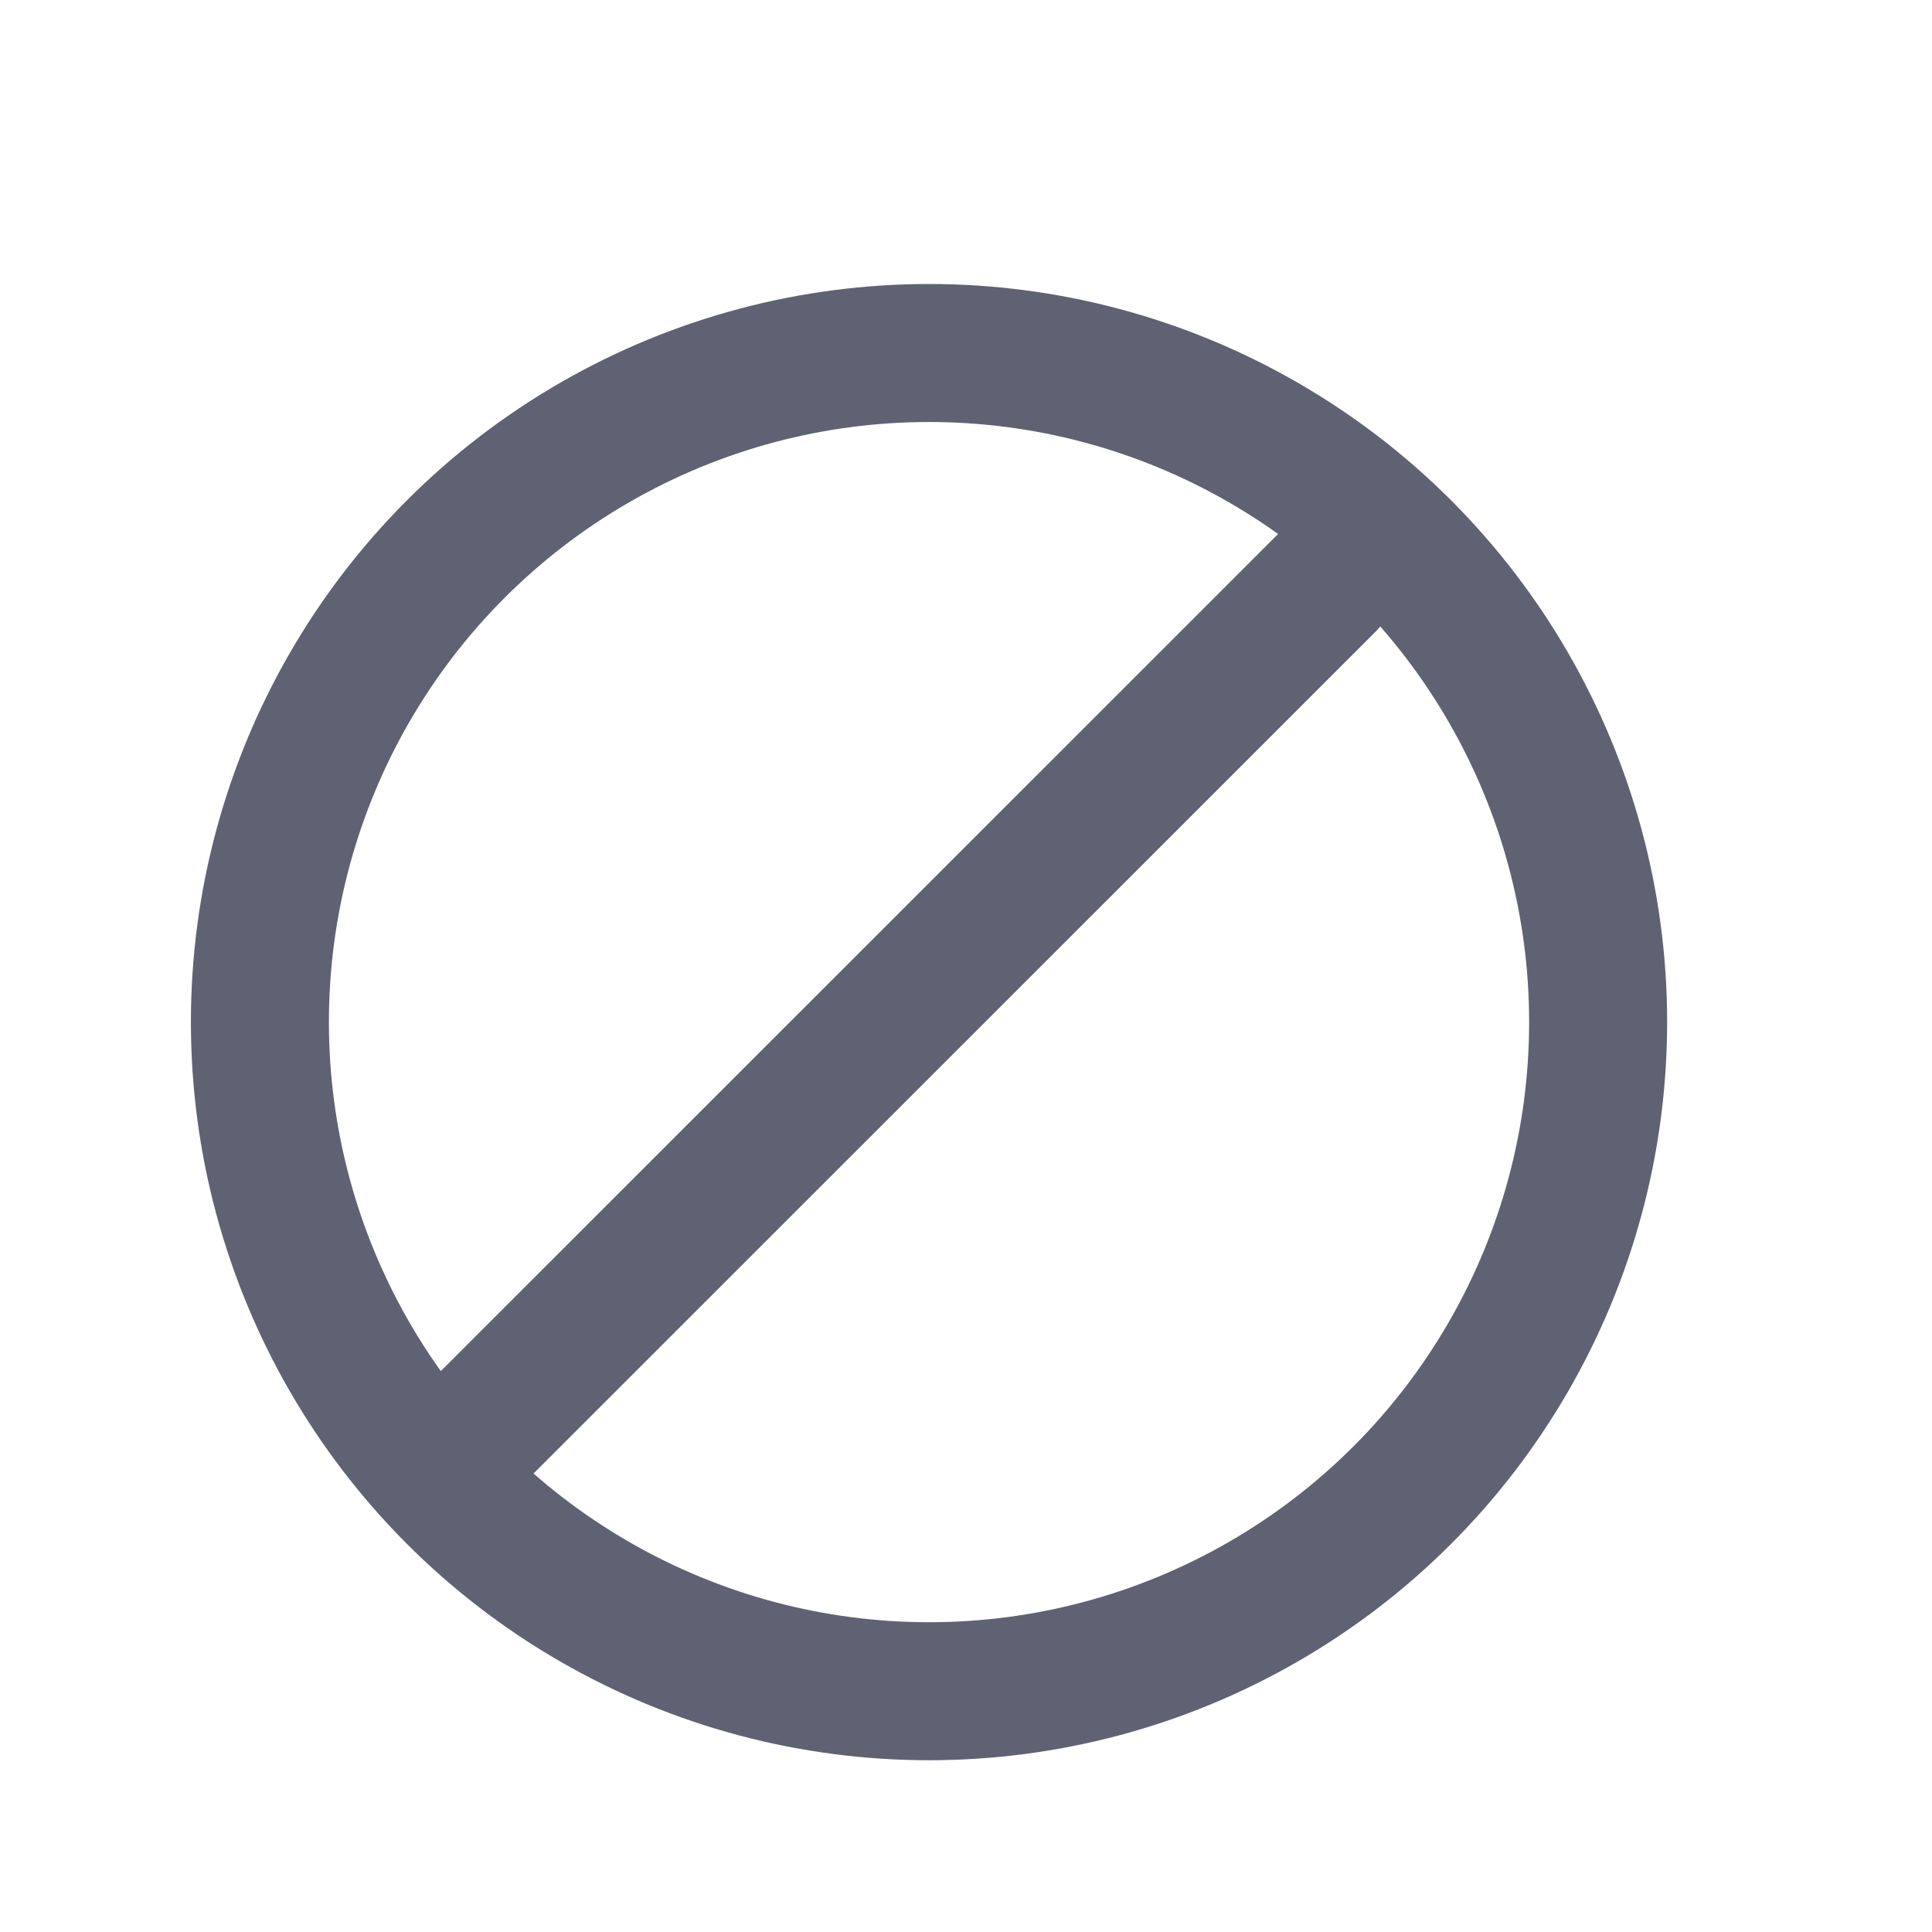 <svg width="21" height="21" viewBox="0 0 21 21" fill="none" xmlns="http://www.w3.org/2000/svg">
<path d="M14.422 6.335L4.969 15.786" stroke="#5E6272" stroke-width="1.5" stroke-linecap="round"/>
<circle cx="10.098" cy="11.11" r="7.273" stroke="#5E6272" stroke-width="1.5"/>
</svg>
